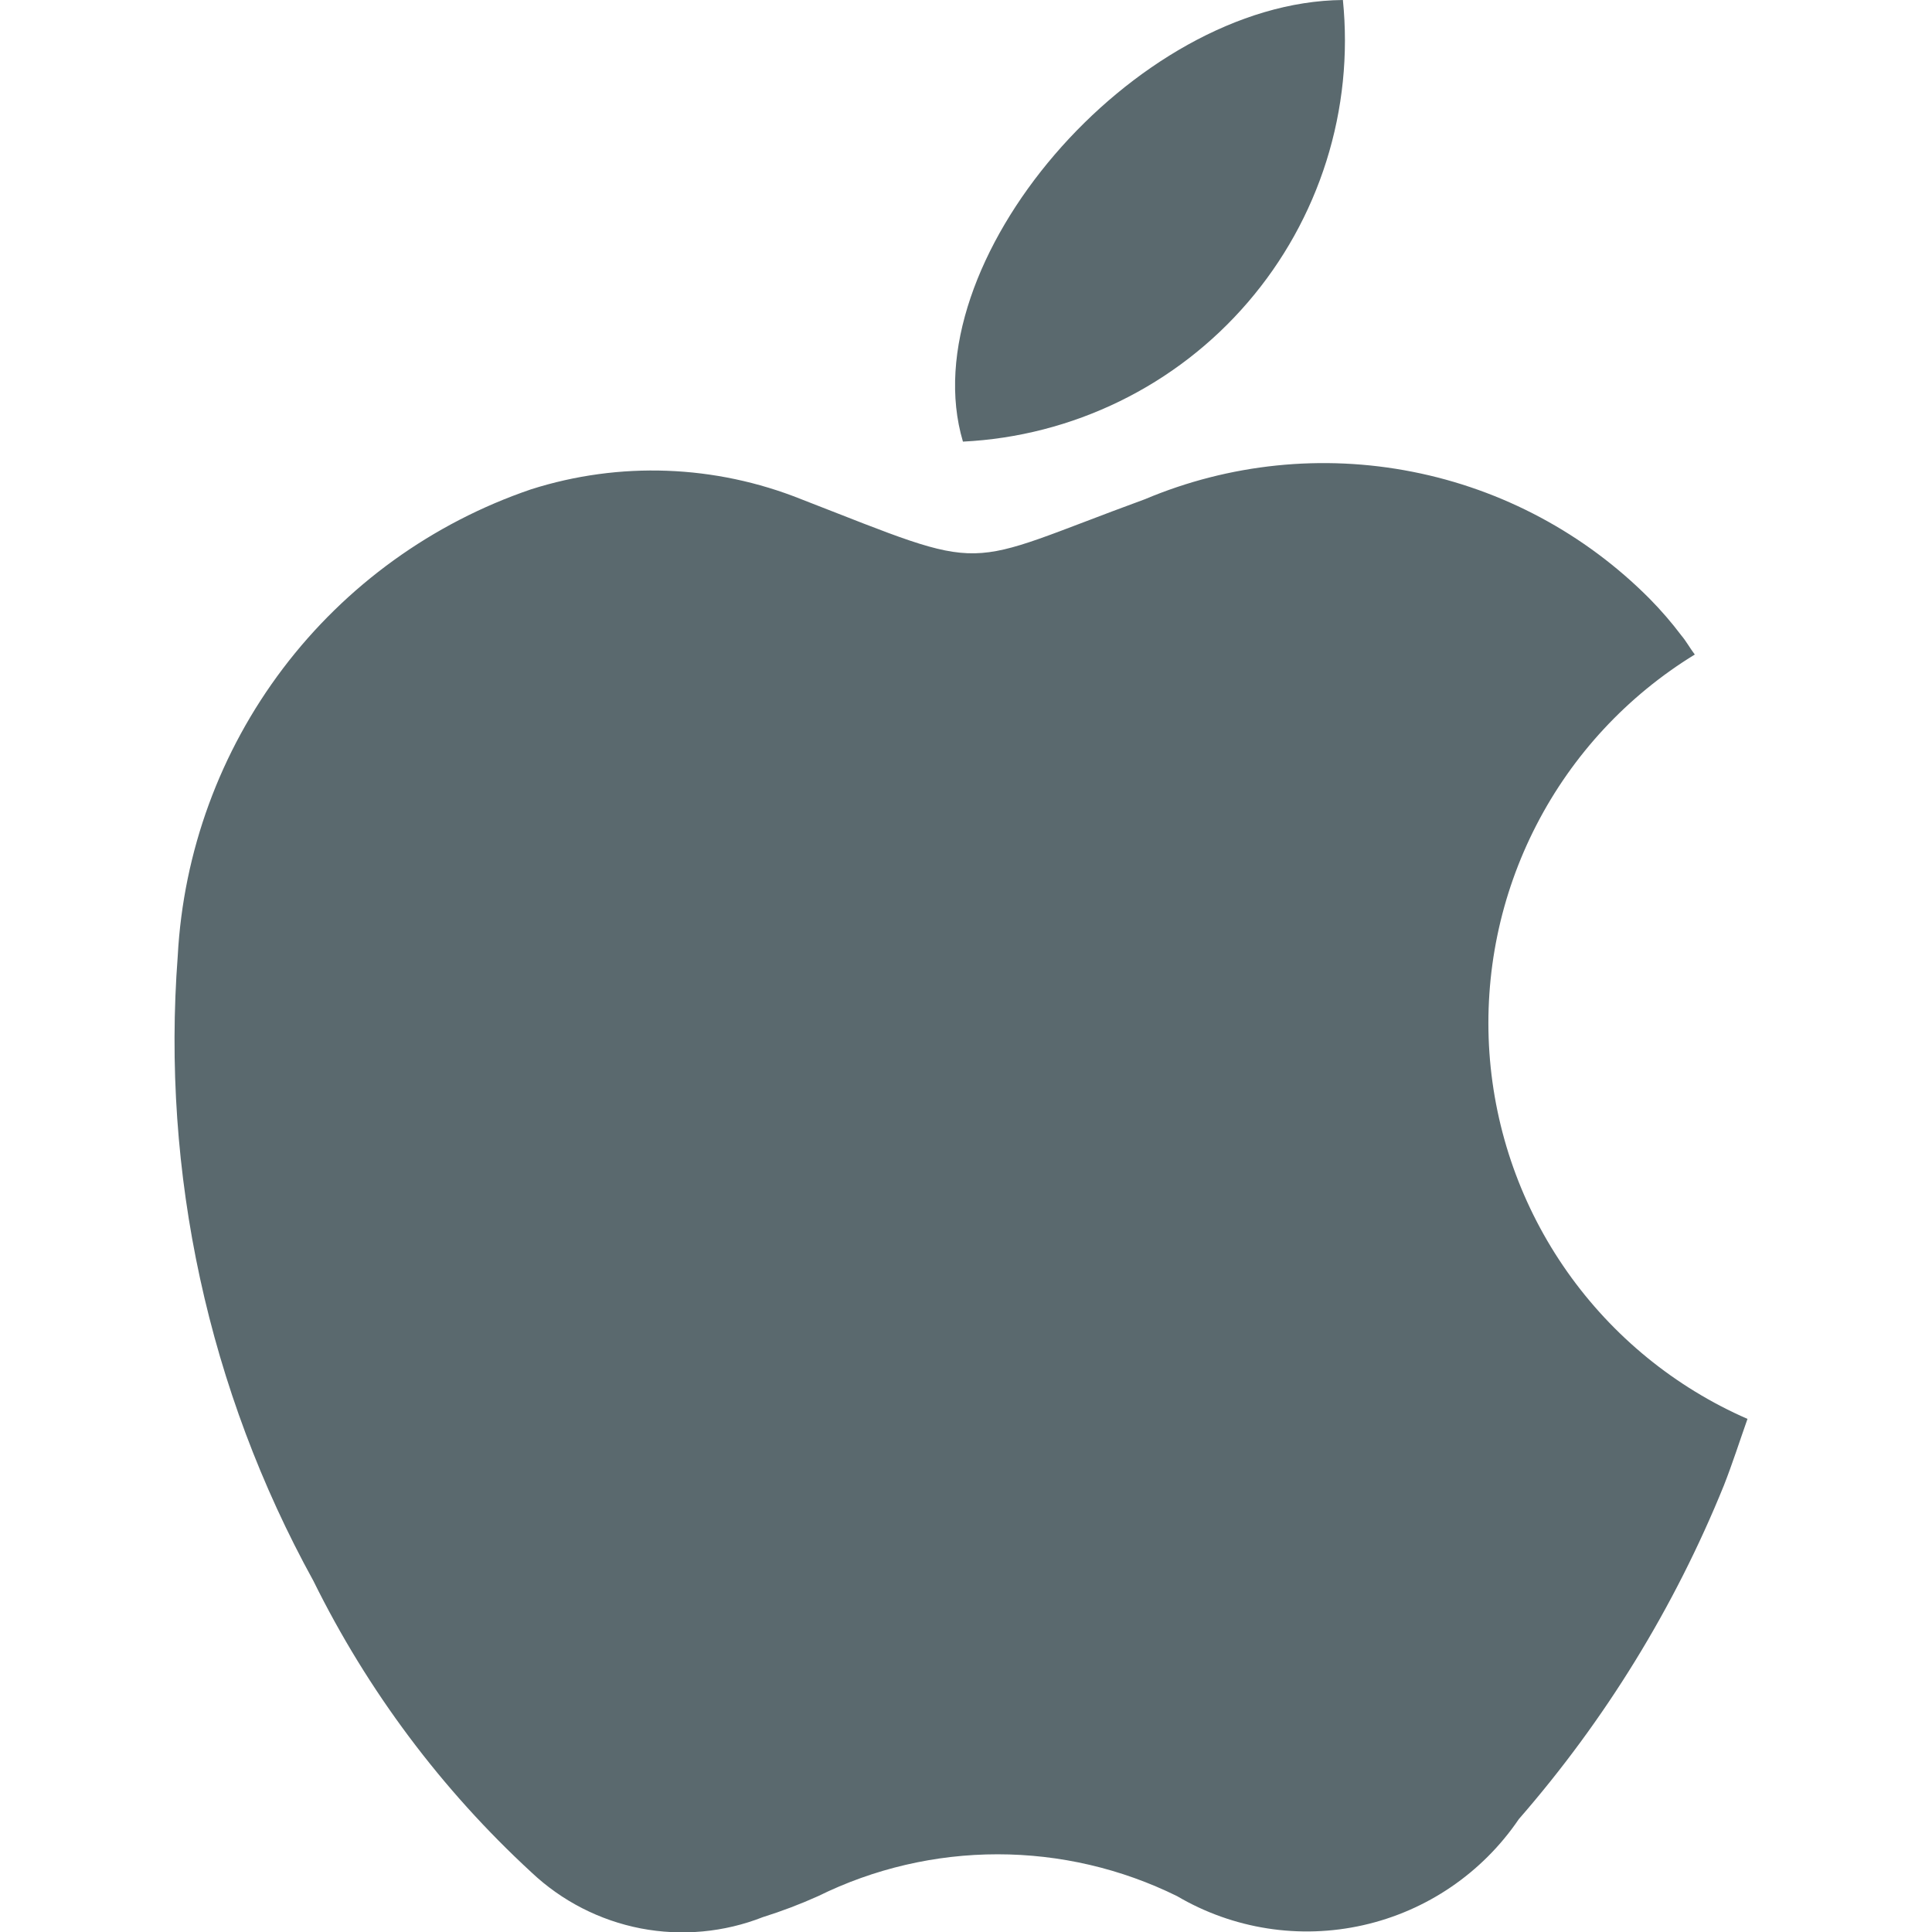 <svg width="36" height="36" viewBox="0 0 36 36" fill="none" xmlns="http://www.w3.org/2000/svg">
<g clip-path="url(#clip0_5129_188)">
<path d="M31.58 12.196C30.325 12.965 29.304 14.063 28.63 15.371C27.955 16.679 27.652 18.147 27.753 19.616C27.855 21.084 28.356 22.496 29.204 23.699C30.052 24.902 31.213 25.85 32.562 26.439C32.418 26.846 32.284 27.267 32.122 27.679C31.202 29.949 29.91 32.05 28.301 33.897C27.62 34.9 26.583 35.607 25.4 35.873C24.217 36.14 22.977 35.946 21.932 35.331C20.892 34.818 19.748 34.552 18.589 34.552C17.43 34.552 16.286 34.818 15.246 35.331C14.911 35.482 14.568 35.612 14.217 35.722C13.493 36.007 12.703 36.08 11.939 35.933C11.175 35.785 10.469 35.423 9.903 34.889C8.226 33.344 6.849 31.503 5.84 29.458C3.883 25.904 3.005 21.857 3.312 17.812C3.416 15.872 4.099 14.007 5.272 12.457C6.445 10.908 8.055 9.745 9.895 9.118C11.545 8.593 13.325 8.659 14.932 9.303C18.532 10.702 17.817 10.589 21.332 9.303C22.907 8.639 24.643 8.46 26.32 8.791C27.996 9.121 29.535 9.945 30.739 11.157C30.95 11.371 31.147 11.599 31.328 11.839C31.42 11.947 31.495 12.086 31.58 12.196Z" fill="#5A696E"/>
<path d="M25.023 0C25.125 1.01 25.021 2.031 24.716 3C24.411 3.968 23.913 4.865 23.25 5.635C22.588 6.405 21.776 7.032 20.864 7.477C19.951 7.923 18.958 8.179 17.943 8.229C16.956 4.909 21.127 0.033 25.023 0Z" fill="#5A696E"/>
</g>
<defs>
<clipPath id="clip0_5129_188">
<rect width="36" height="36" fill="white"/>
</clipPath>
</defs>
</svg>
